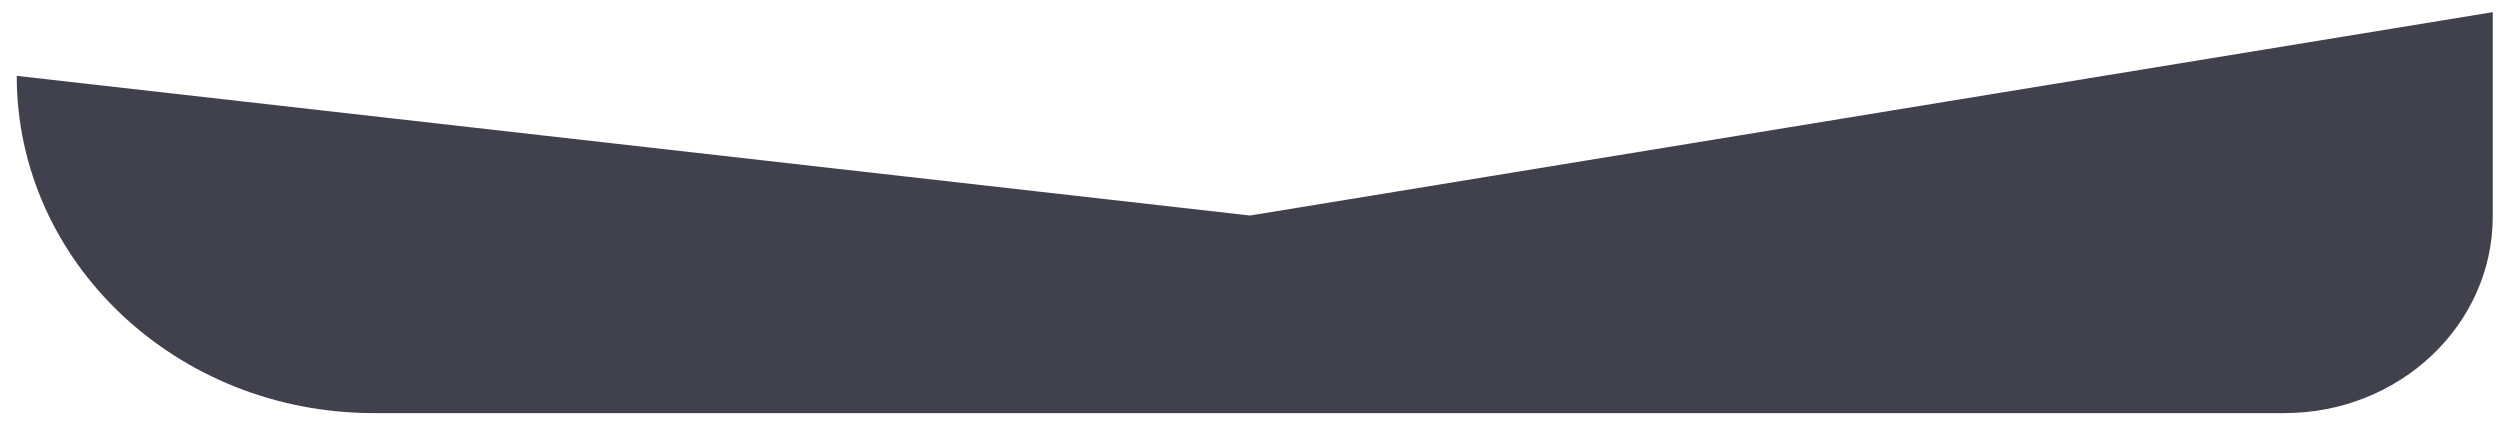 ﻿<?xml version="1.0" encoding="utf-8"?>
<svg version="1.1" xmlns:xlink="http://www.w3.org/1999/xlink" width="29px" height="5px" xmlns="http://www.w3.org/2000/svg">
  <g transform="matrix(1 0 0 1 -480 -4619 )">
    <path d="M 14.5 2.5  L 0.194 0.141  L 14.5 2.5  L 28.916 0.141  L 28.916 2.51  C 28.916 3.77  27.834 4.792  26.5 4.792  L 4.336 4.792  C 2.048 4.792  0.194 3.04  0.194 0.88  L 14.5 2.5  Z " fill-rule="nonzero" fill="#40414d" stroke="none" transform="matrix(1 0 0 1 480 4619 )" />
  </g>
</svg>